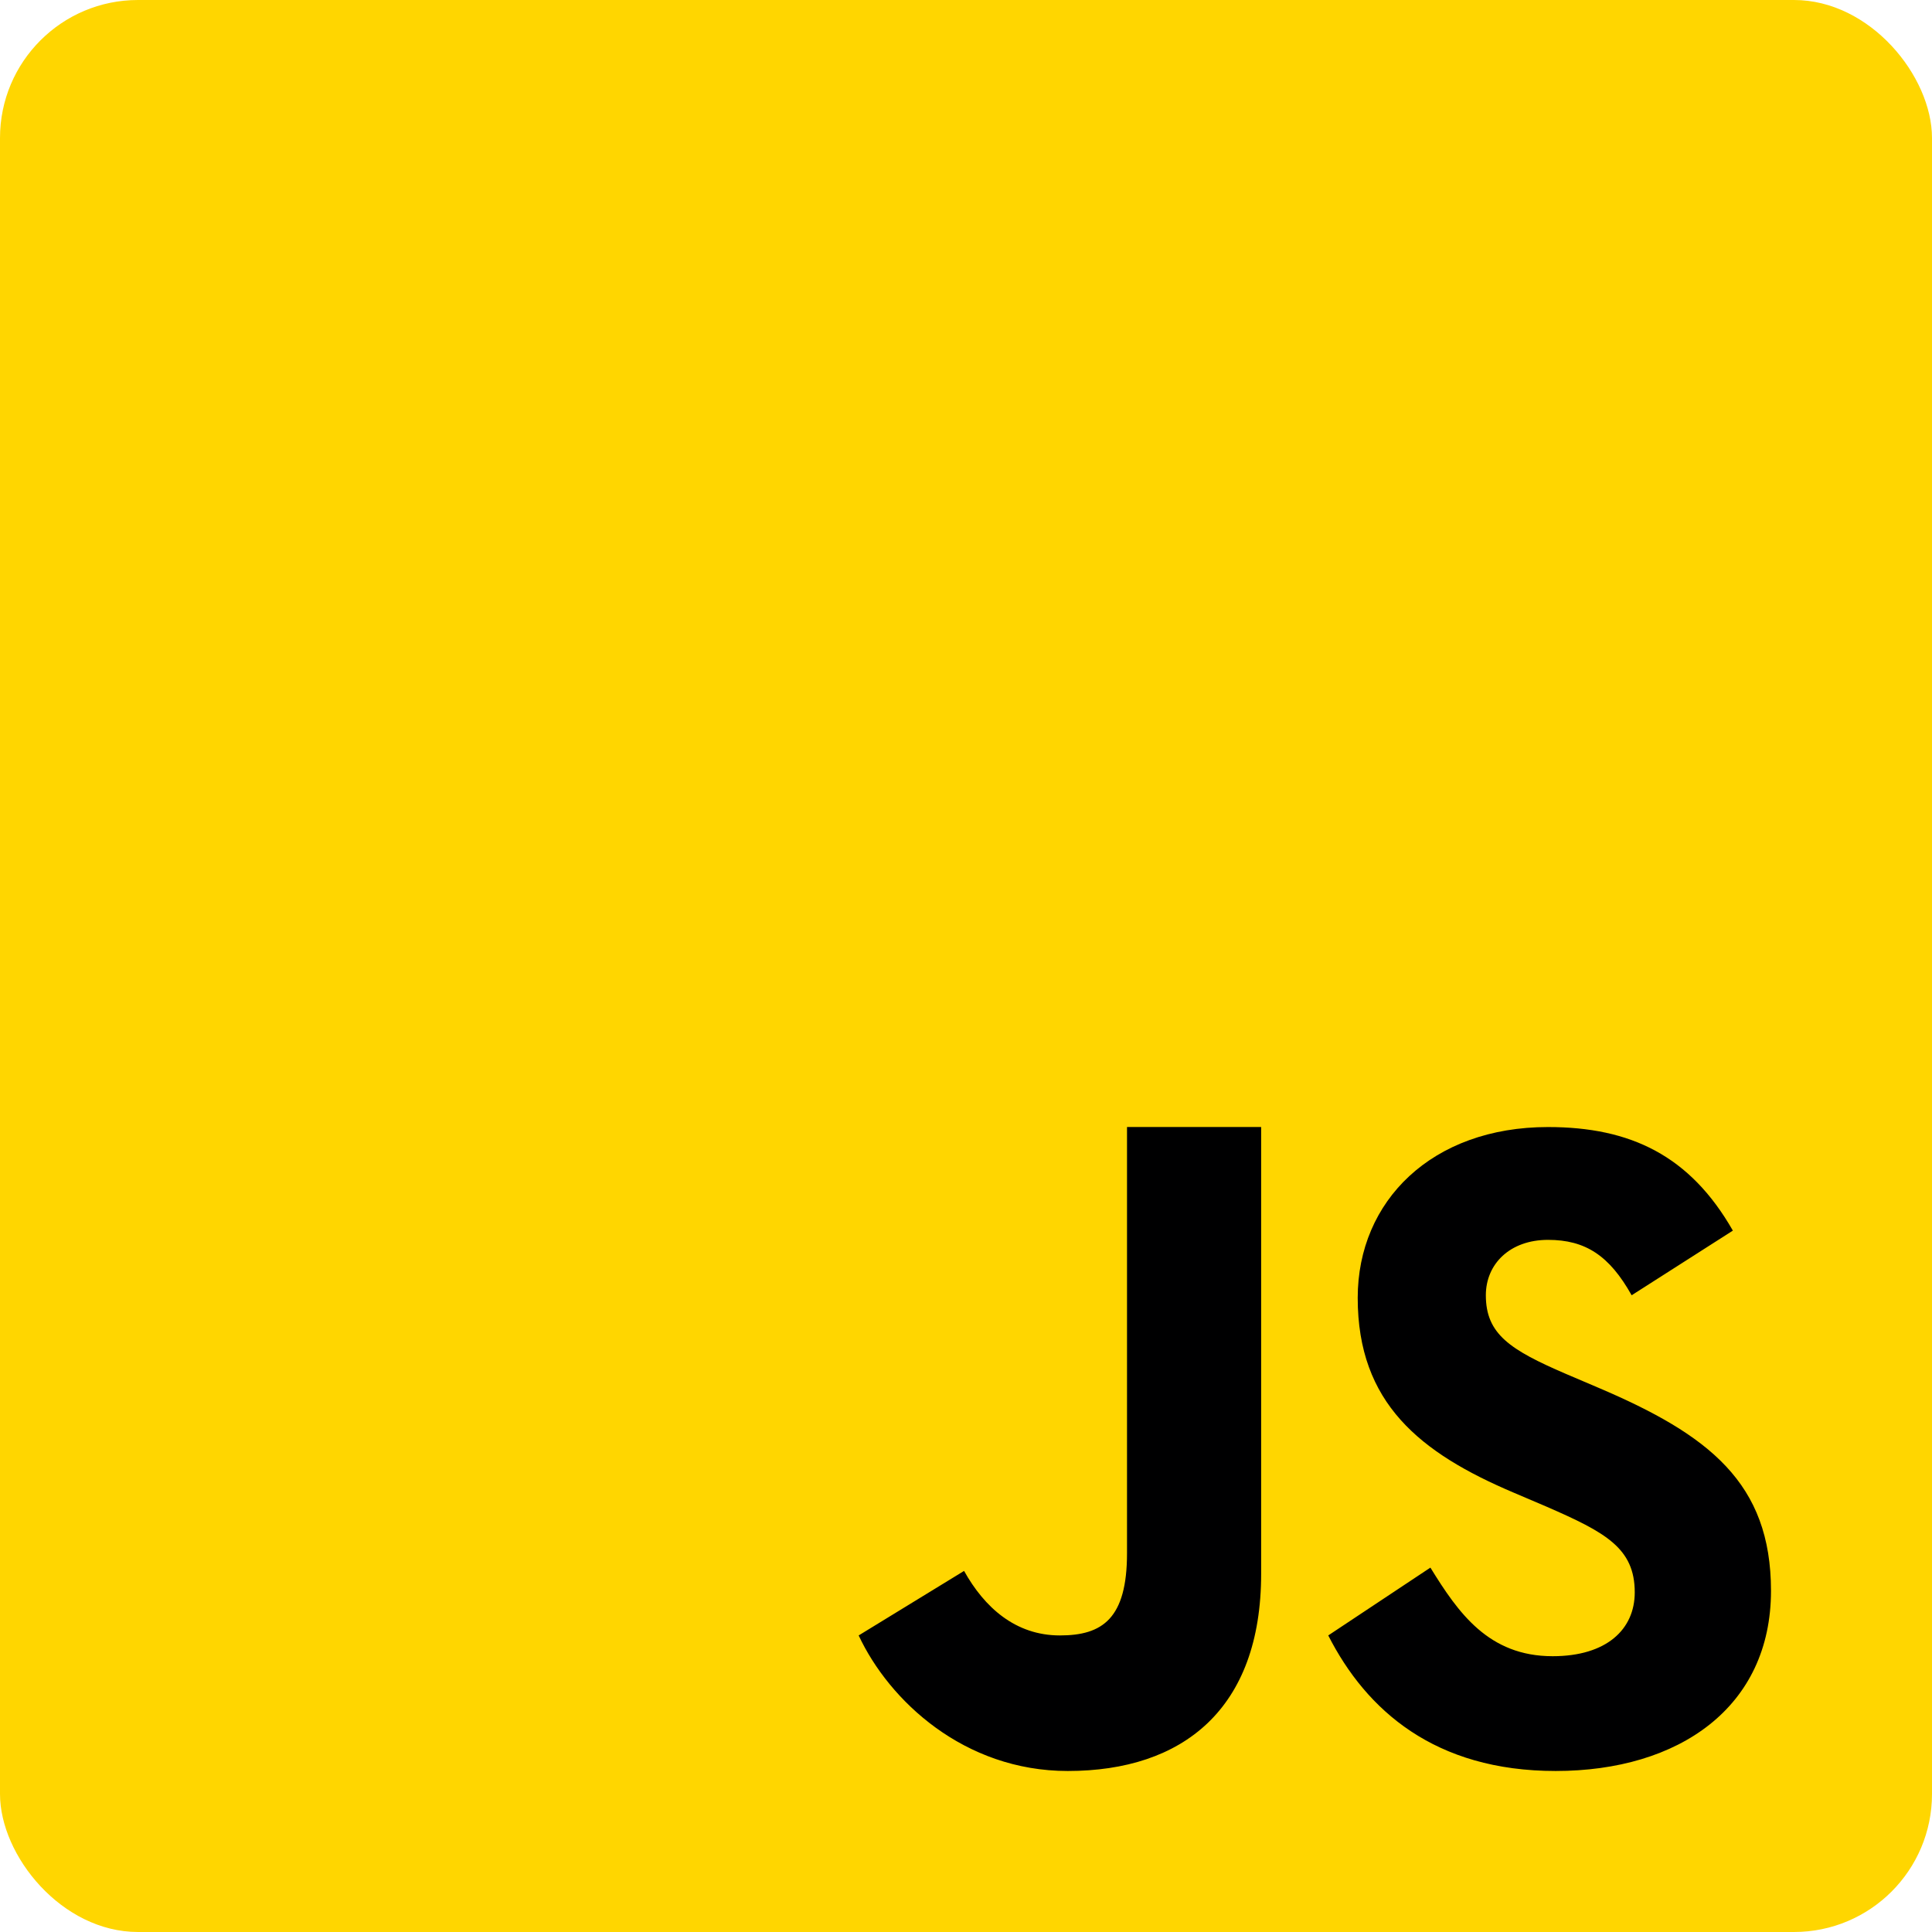 <svg xmlns="http://www.w3.org/2000/svg" width="56" height="56" fill="none"><rect width="56" height="56" fill="#FFD600" rx="4"/><path fill="#000001" d="M41.461 45.438c.808 1.311 1.685 2.568 3.543 2.568 1.561 0 2.38-.776 2.38-1.85 0-1.284-.847-1.74-2.564-2.488l-.941-.401c-2.718-1.153-4.525-2.597-4.525-5.648 0-2.812 2.153-4.951 5.516-4.951 2.395 0 4.116.83 5.358 3.002l-2.934 1.874c-.645-1.152-1.342-1.606-2.424-1.606-1.103 0-1.802.697-1.802 1.606 0 1.125.7 1.58 2.316 2.277l.941.401c3.203 1.364 5.008 2.757 5.008 5.888 0 3.374-2.664 5.223-6.241 5.223-3.499 0-5.486-1.755-6.592-3.929l2.961-1.966Zm-13.517.096c.59 1.057 1.488 1.87 2.778 1.87 1.234 0 1.945-.488 1.945-2.384V32.667h3.888v12.95c0 3.929-2.278 5.716-5.605 5.716-3.007 0-5.177-2.037-6.061-3.929l3.055-1.87Z"/></svg>